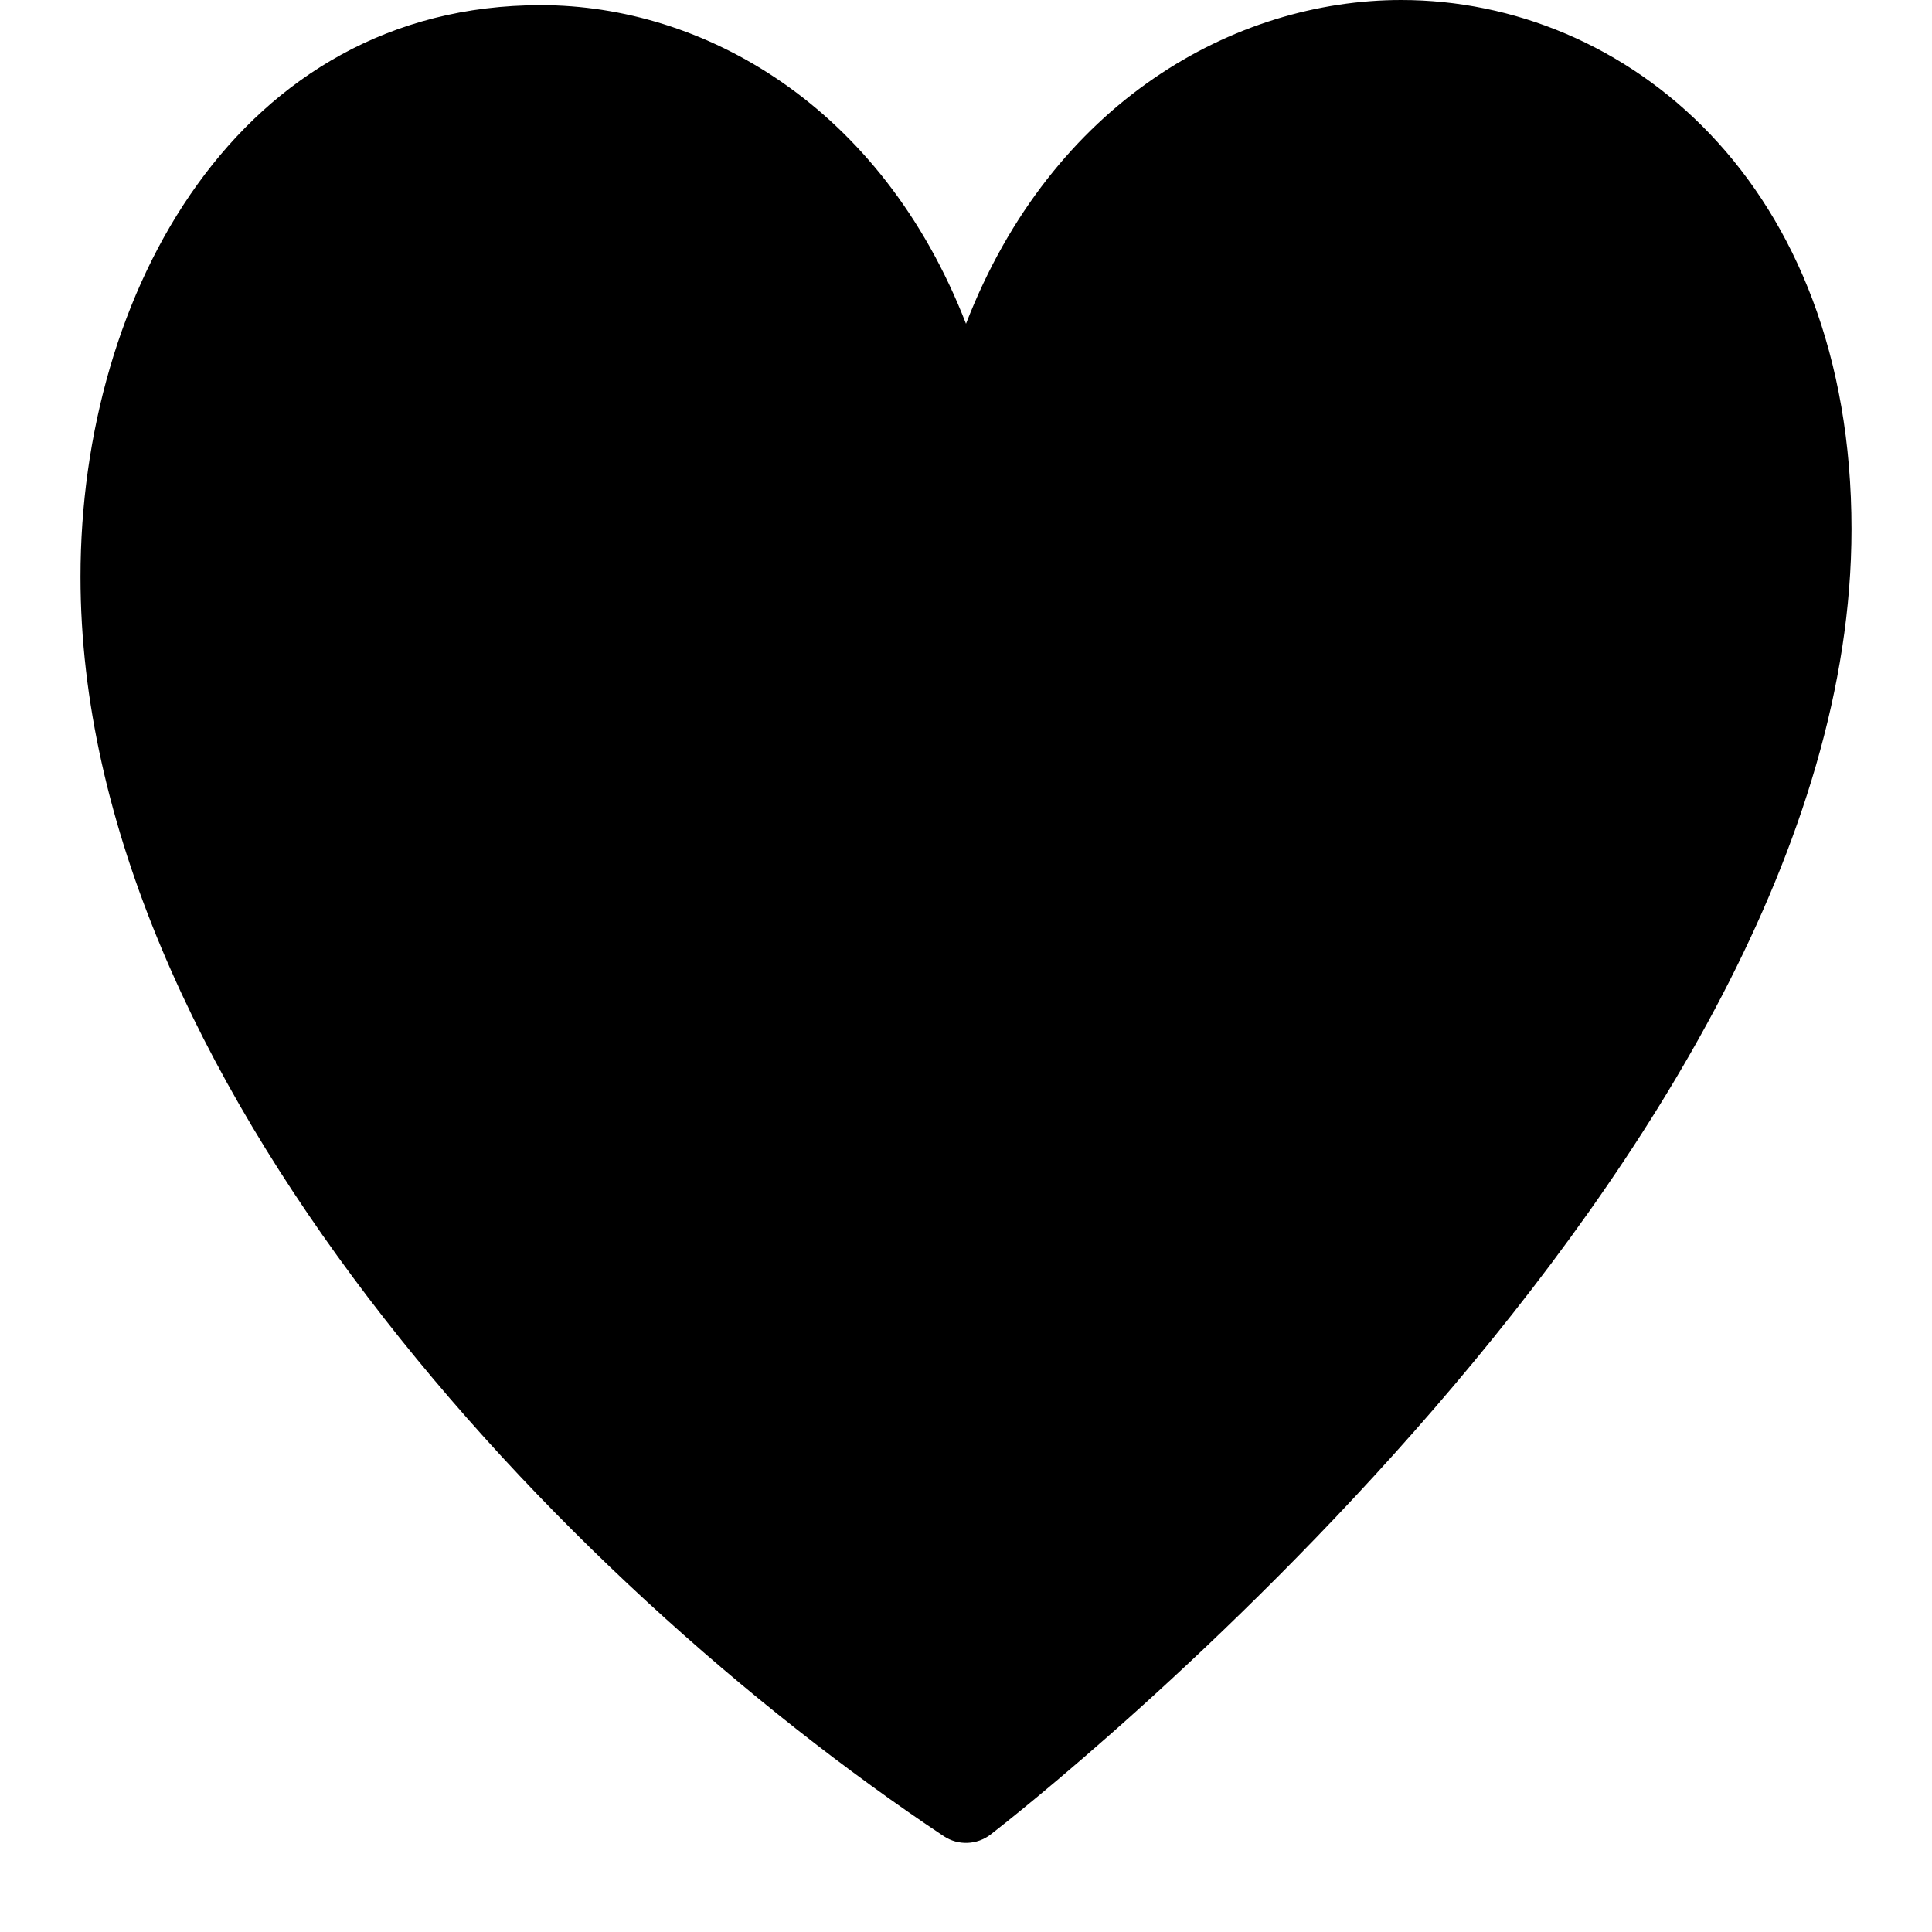 <?xml version="1.0" encoding="utf-8"?>
<!-- Generator: Adobe Illustrator 19.2.1, SVG Export Plug-In . SVG Version: 6.00 Build 0)  -->
<svg version="1.1" xmlns="http://www.w3.org/2000/svg" xmlns:xlink="http://www.w3.org/1999/xlink" x="0px" y="0px" width="24px"
	 height="24px" viewBox="0 0 24 24" enable-background="new 0 0 24 24" xml:space="preserve">
<g id="Filled_Icons_1_">
	<g id="Filled_Icons">
		<path d="M17.407,0C15.344,0,13.07,1.259,12,4.022c-1.055-2.718-3.271-3.958-5.281-3.958C2.965,0.064,1,3.637,1,7.165
			c0,6.194,5.951,12.464,10.724,15.645c0.179,0.119,0.413,0.109,0.582-0.021C12.742,22.451,23,14.42,23,6.573
			C23,2.258,20.187,0,17.407,0z"/>
	</g>
	<g id="New_icons">
	</g>
</g>
<g id="Invisible_Shape">
	<rect fill="none" width="24" height="24"/>
</g>
</svg>

